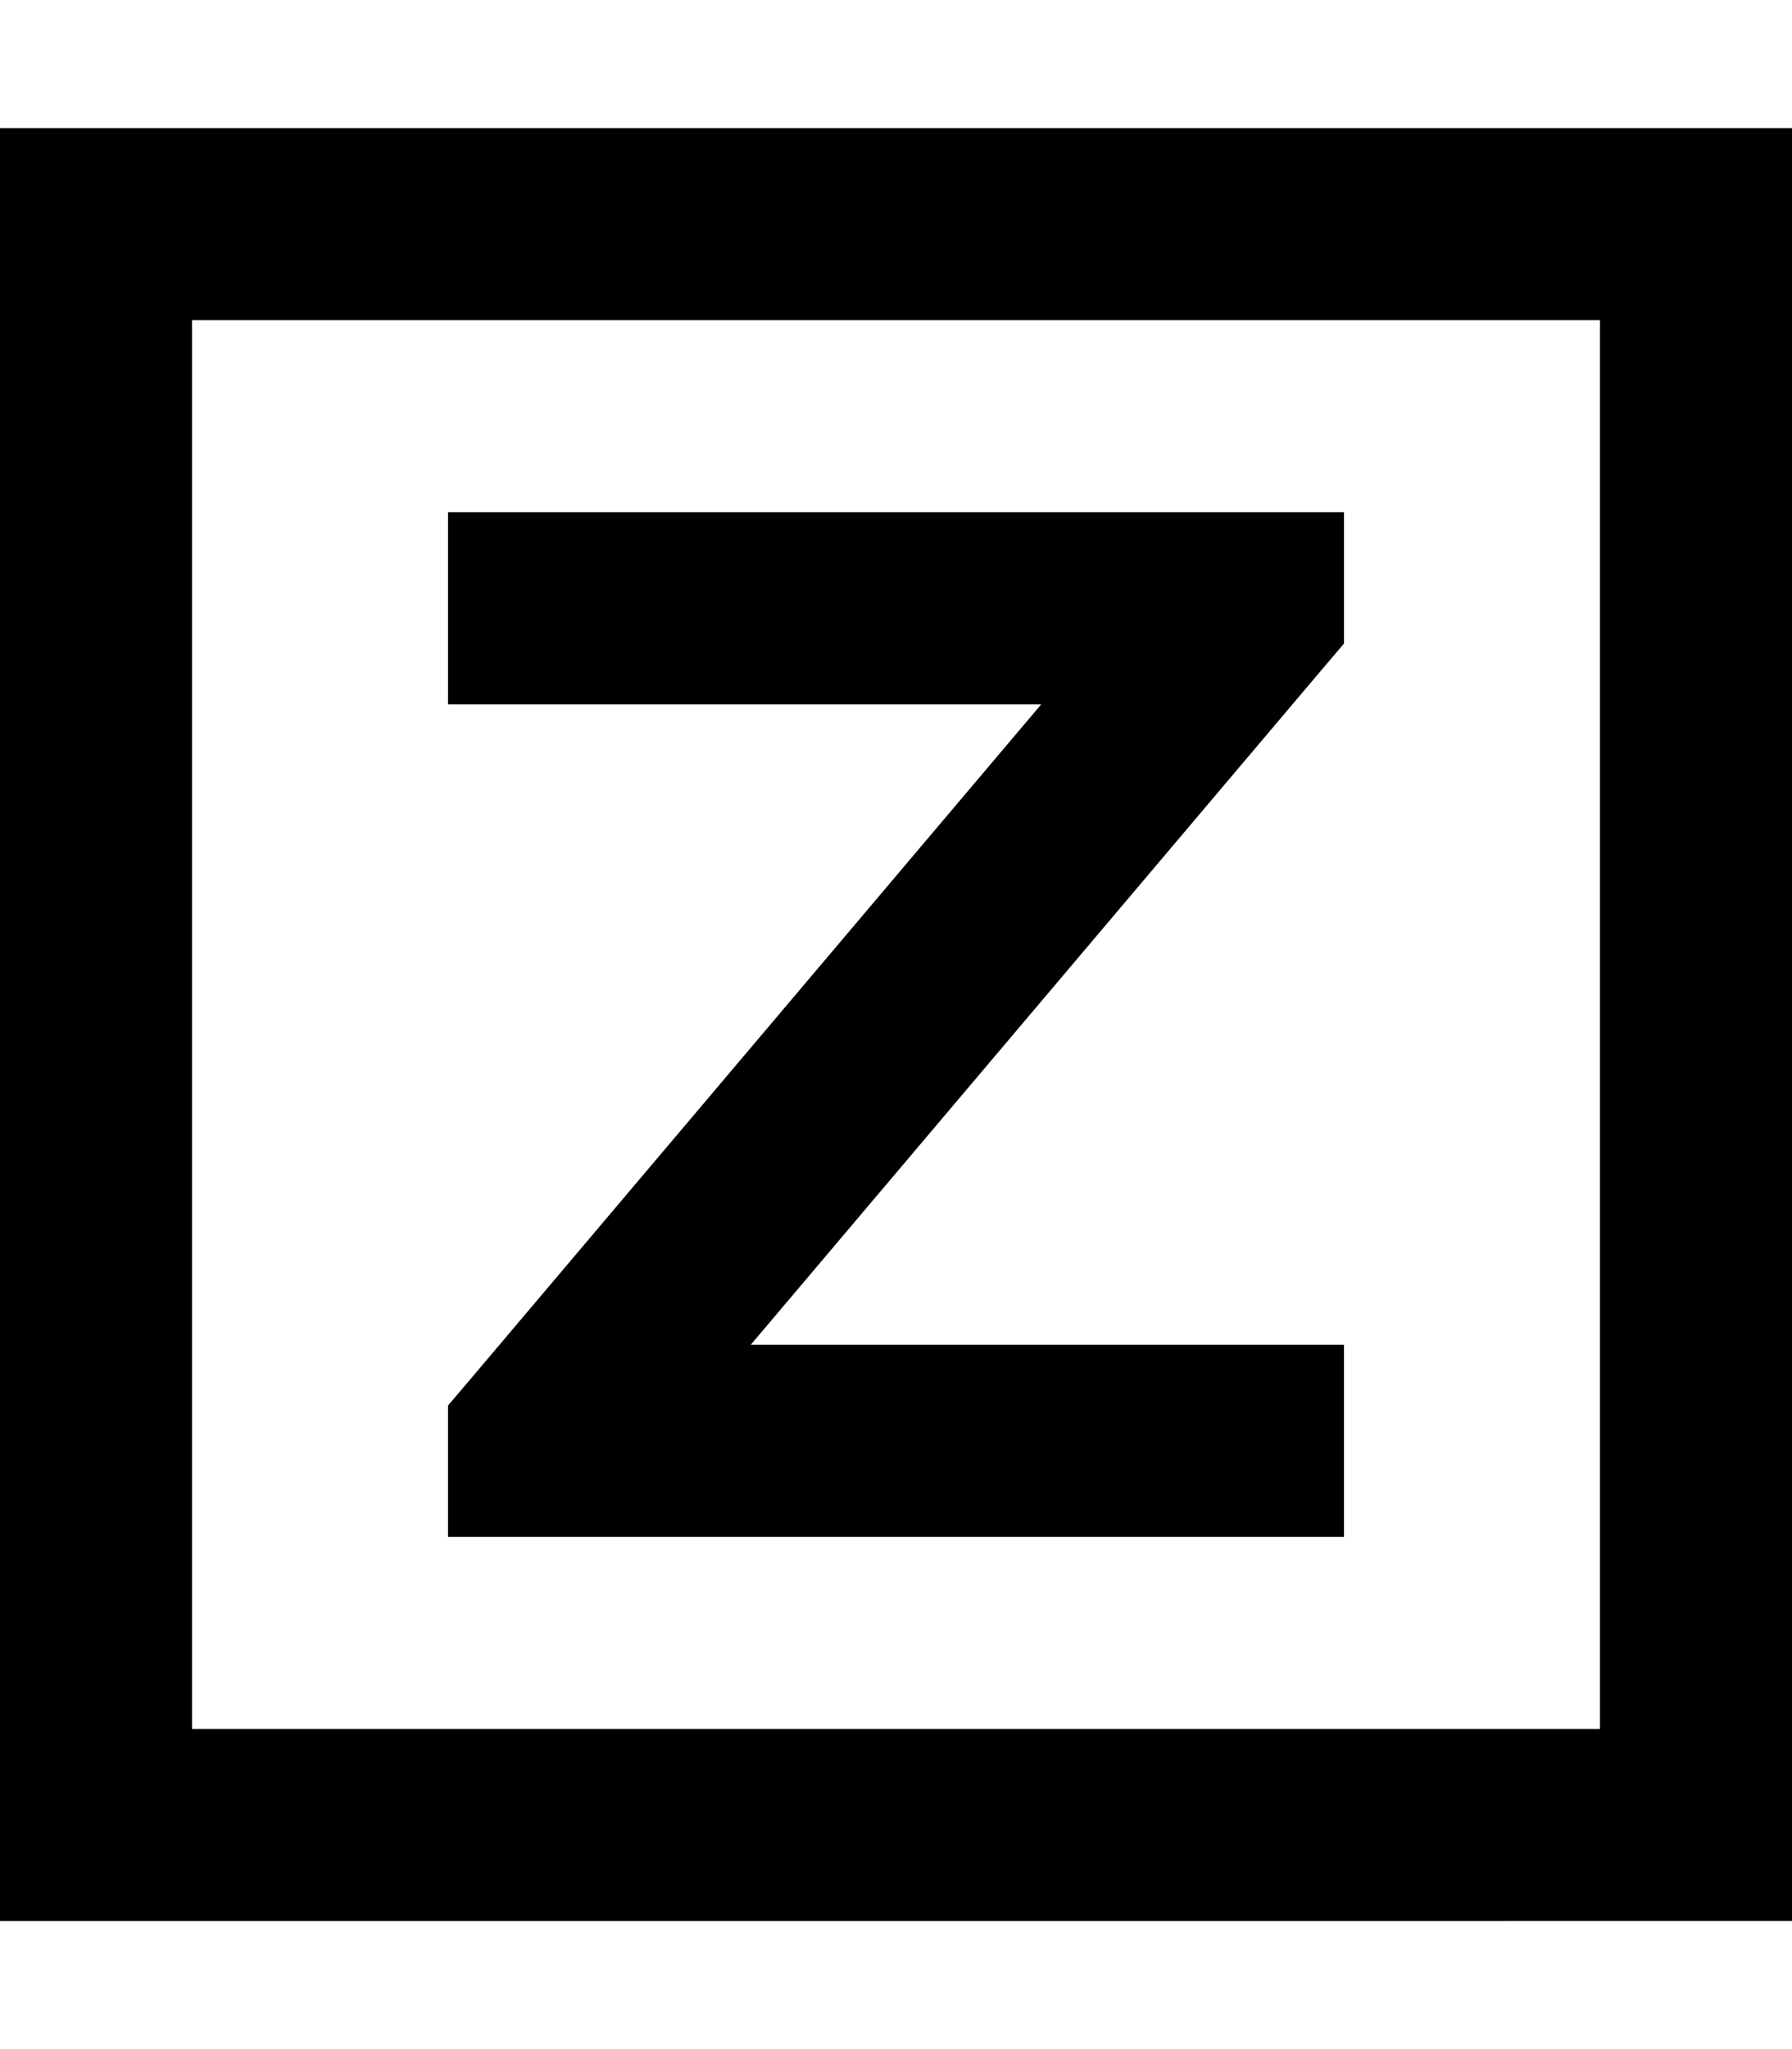 <svg xmlns="http://www.w3.org/2000/svg" viewBox="0 0 448 512"><path d="M48 80l0 352 352 0 0-352L48 80zM0 32l48 0 352 0 48 0 0 48 0 352 0 48-48 0L48 480 0 480l0-48L0 80 0 32zM336 160.8l-5.7 6.7L187.7 336 312 336l24 0 0 48-24 0-176 0-24 0 0-32.8 5.7-6.7L260.3 176 136 176l-24 0 0-48 24 0 176 0 24 0 0 32.8z"/></svg>